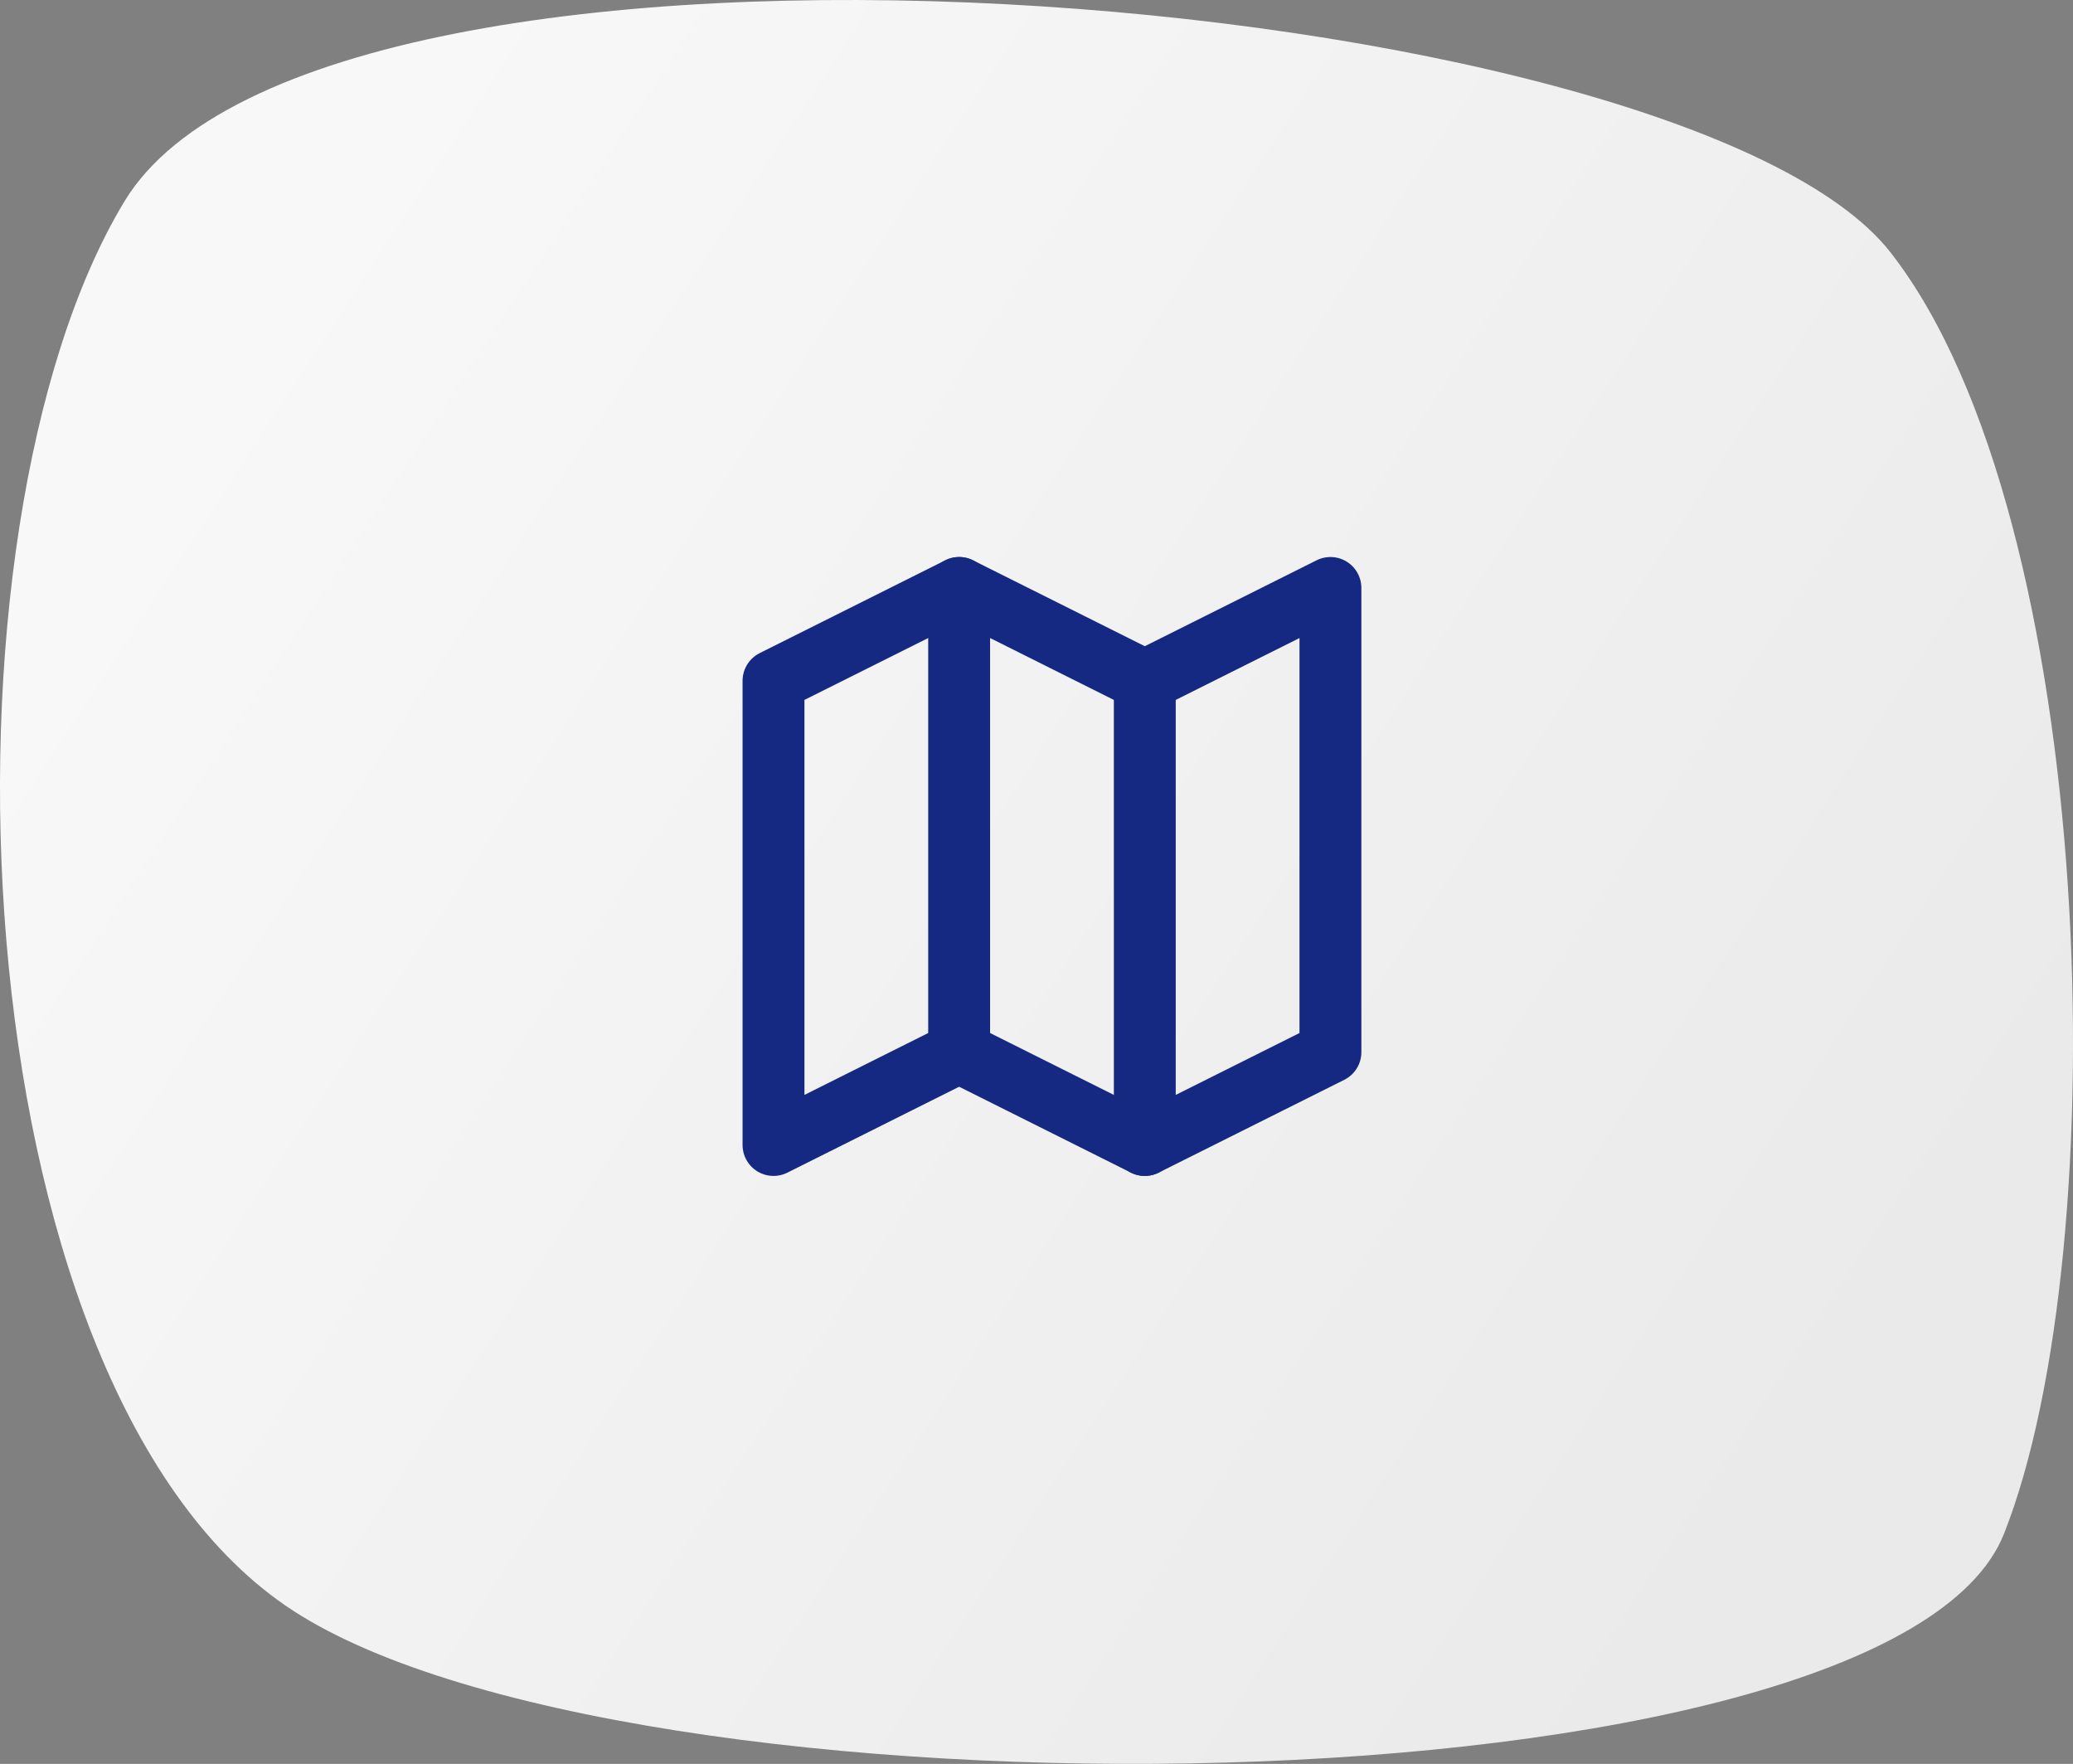<svg width="67" height="57" viewBox="0 0 67 57" fill="none" xmlns="http://www.w3.org/2000/svg">
<rect x="0" y="0" width="67" height="57" fill="#808080" stroke="none"/>
<path d="M61.108 8.164C54.392 -0.445 10.433 -4.088 4.022 6.508C-2.389 17.104 -1.473 44.5 9.212 51.874C19.897 59.249 61.111 58.828 64.773 49.556C68.436 40.284 67.825 16.774 61.108 8.164Z" fill="url(#paint0_linear_0_1)"/>
<path d="M25 22L31 19L37 22L43 19V34L37 37L31 34L25 37V22Z" stroke="#152982" stroke-width="2" stroke-linecap="round" stroke-linejoin="round"/>
<path d="M31 19V34" stroke="#152982" stroke-width="2" stroke-linecap="round" stroke-linejoin="round"/>
<path d="M37 22V37" stroke="#152982" stroke-width="2" stroke-linecap="round" stroke-linejoin="round"/>
<defs>
<linearGradient id="paint0_linear_0_1" x1="15" y1="-1.97078e-06" x2="67" y2="34" gradientUnits="userSpaceOnUse">
<stop stop-color="#F8F8F8"/>
<stop offset="1" stop-color="#EAEAEA"/>
</linearGradient>
</defs>
</svg>
